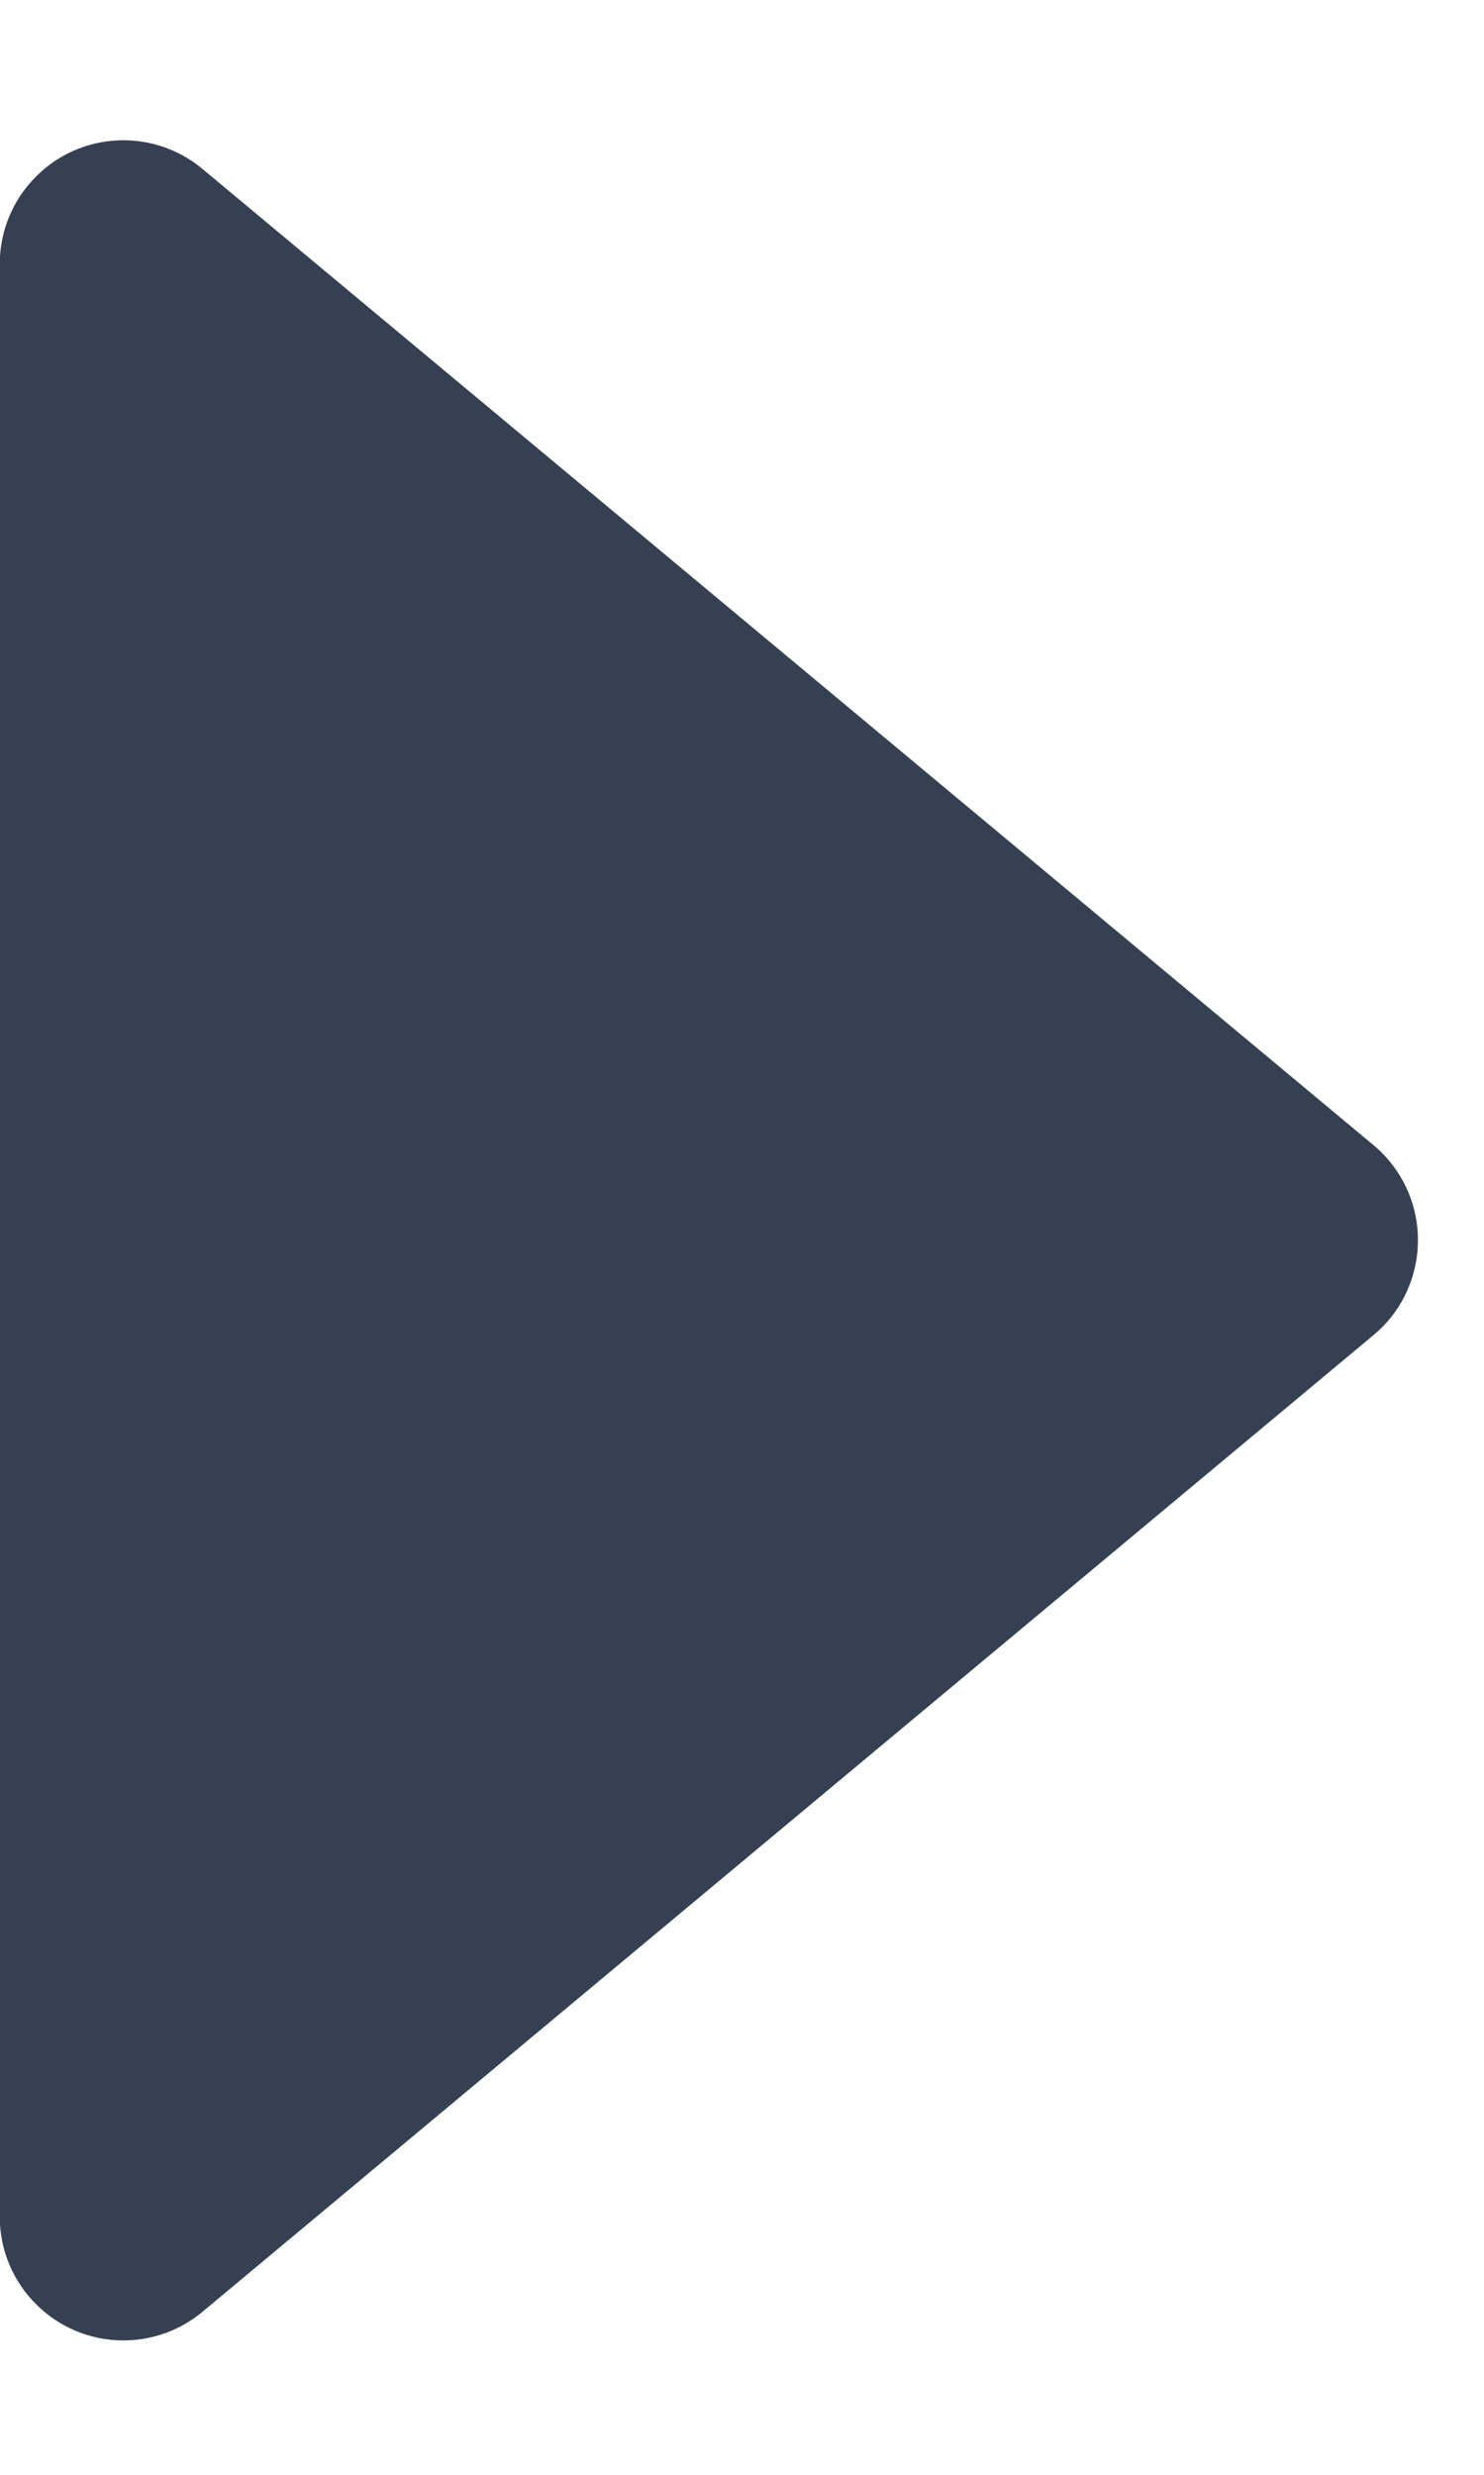 <?xml version="1.0" encoding="UTF-8"?>
<svg width="6px" height="10px" viewBox="0 0 6 10" version="1.1" xmlns="http://www.w3.org/2000/svg"
>
  <!-- Generator: sketchtool 47 (45396) - http://www.bohemiancoding.com/sketch -->
  <title>8FFA7AAF-3CF7-4CCF-A2C4-5CD173CD9884</title>
  <desc>Created with sketchtool.</desc>
  <defs></defs>
  <g id="Page-3" stroke="none" stroke-width="1" fill="none" fill-rule="evenodd">
    <g id="Node-Info-hover" transform="translate(-1259, -983)" fill="#354052">
      <g id="Group-4" transform="translate(100, 524)">
        <g id="Pagination" transform="translate(891, 446)">
          <g id="Numbers" transform="translate(14, 10)">
            <path
              d="M259.195,3.683 L254.461,7.629 L254.461,7.629 C254.249,7.805 254.22,8.121 254.397,8.333 C254.416,8.356 254.438,8.378 254.461,8.397 L259.195,12.341 L259.195,12.341 C259.407,12.518 259.722,12.49 259.899,12.277 C259.974,12.188 260.015,12.074 260.015,11.957 L260.015,4.067 L260.015,4.067 C260.015,3.791 259.791,3.567 259.515,3.567 C259.398,3.567 259.285,3.608 259.195,3.683 Z"
              id="right"
              transform="translate(257.007, 8.012) rotate(-180) translate(-257.007, -8.012) "></path>
          </g>
        </g>
      </g>
    </g>
  </g>
</svg>
